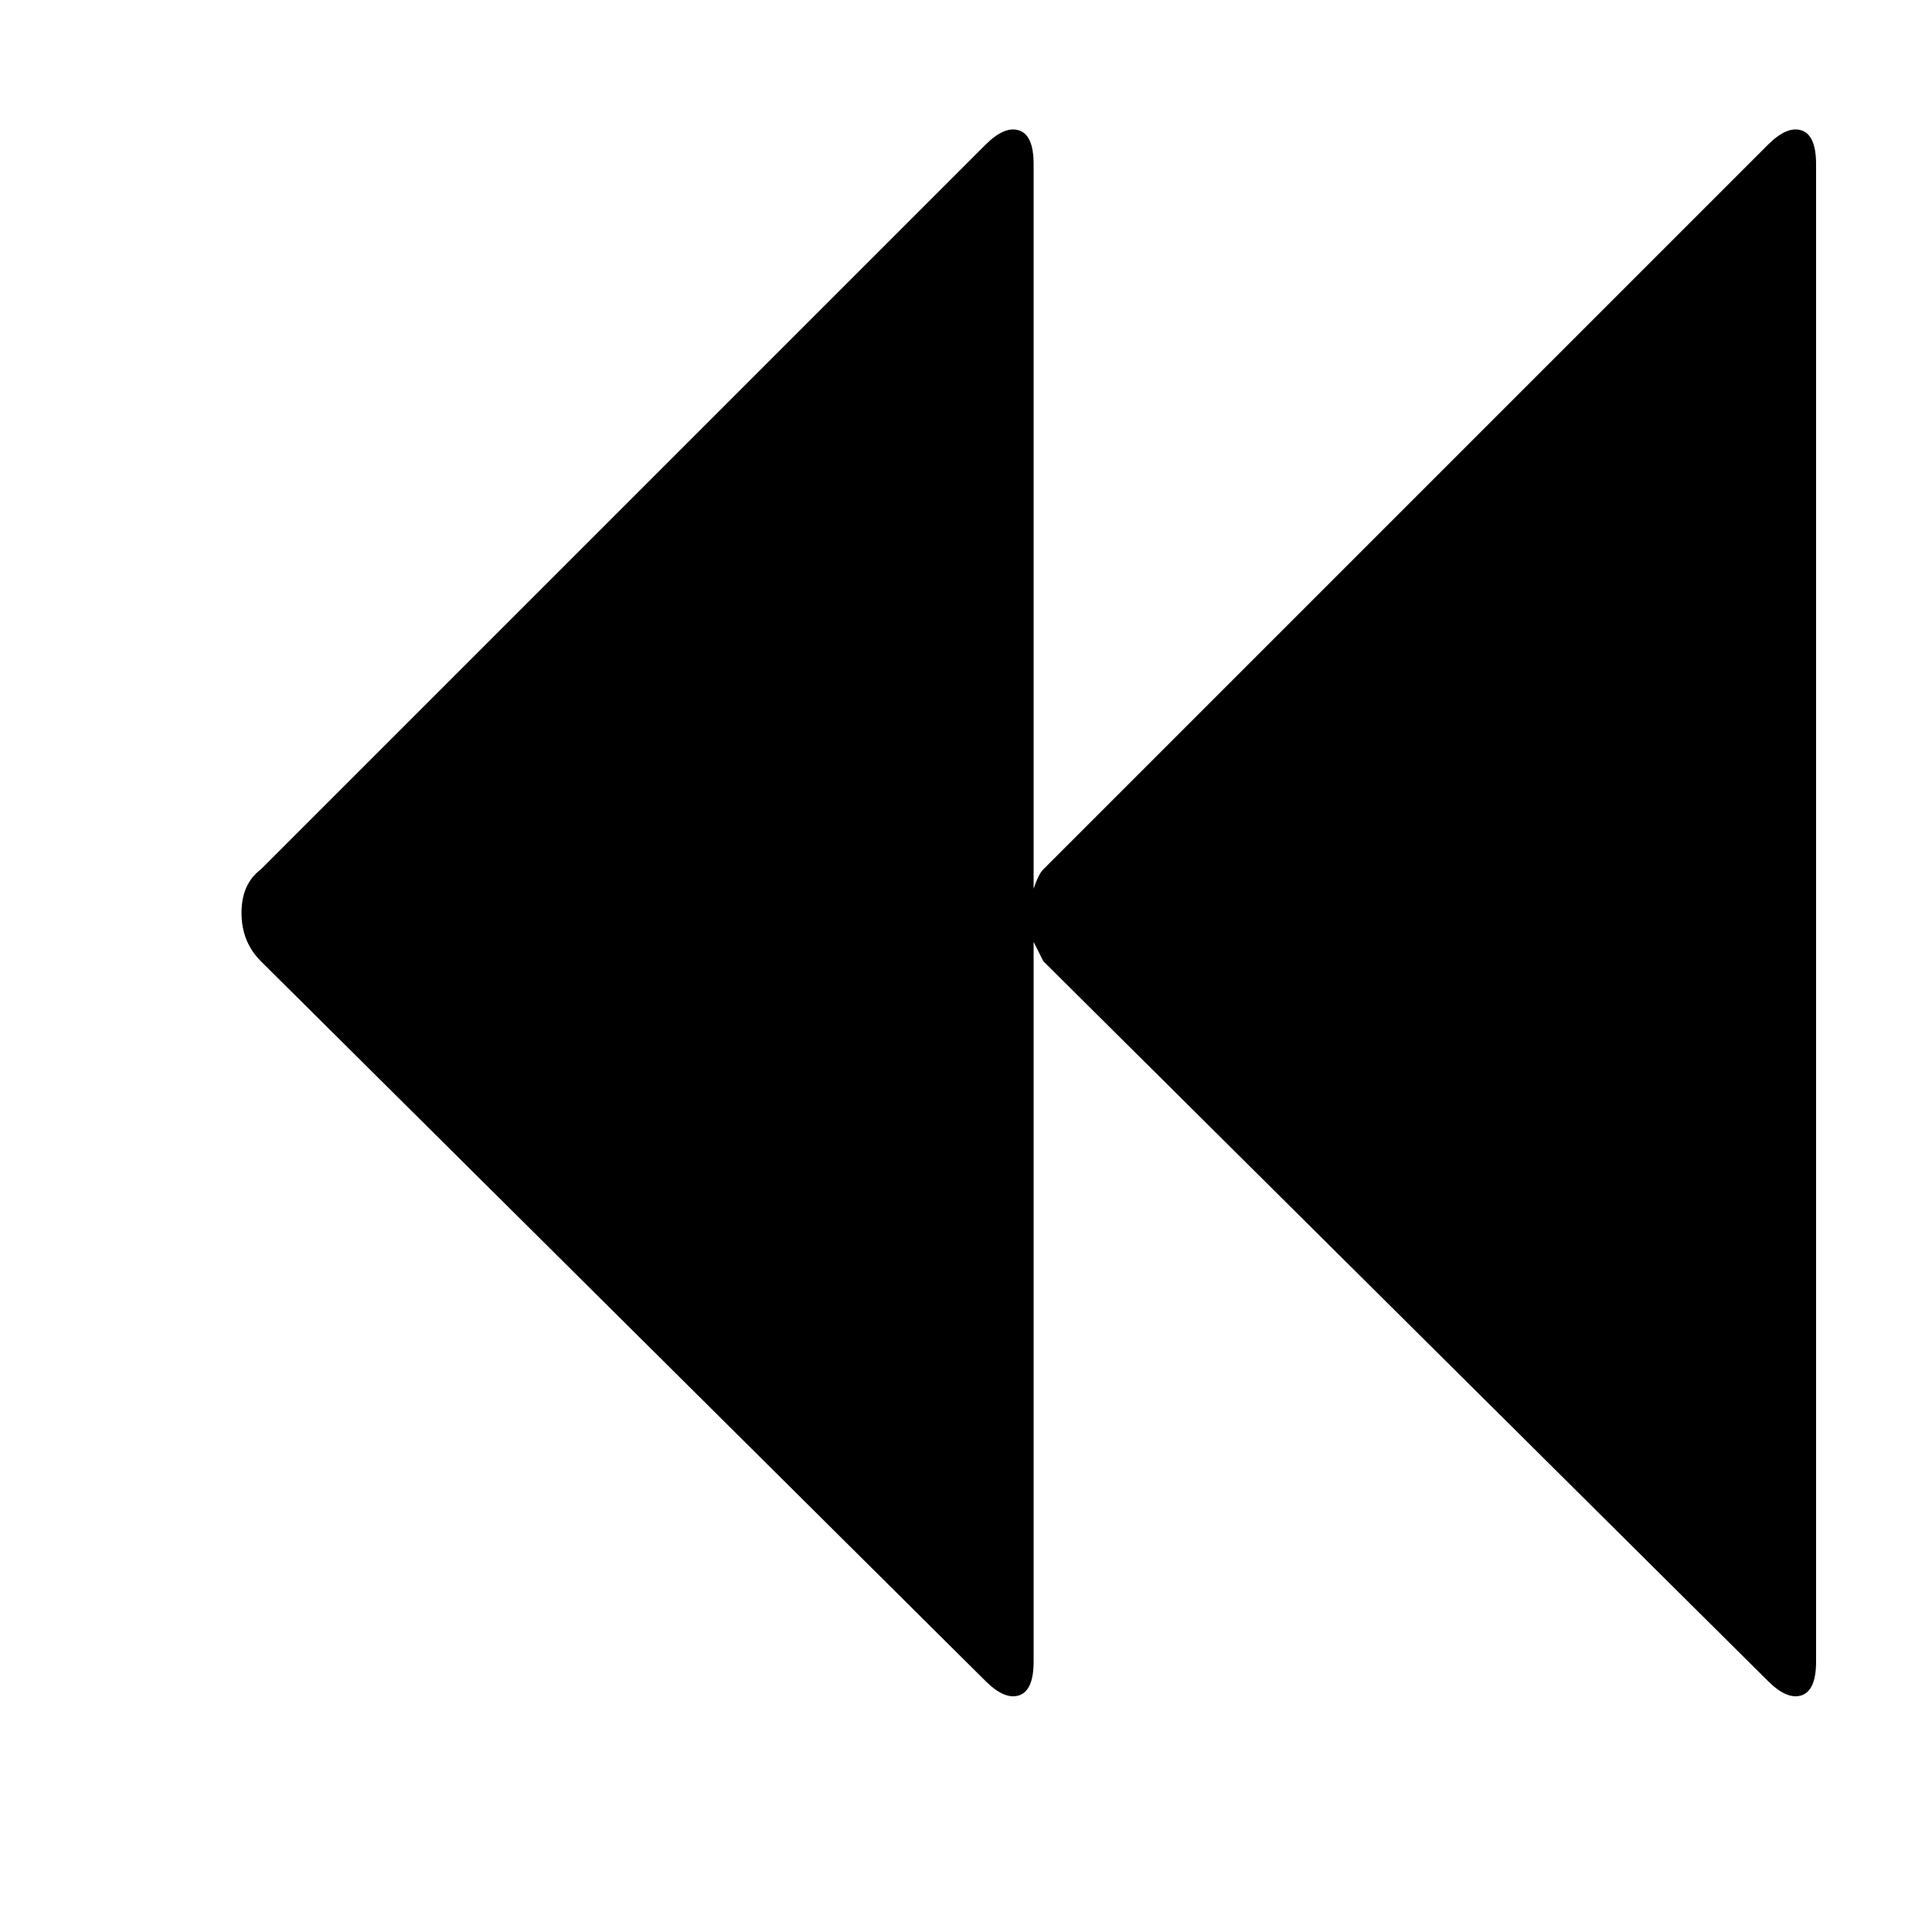 <?xml version="1.0"?><svg viewBox="0 0 40 40" xmlns="http://www.w3.org/2000/svg" height="40" width="40"><path d="m36.6 3q0.4-0.4 0.7-0.3t0.3 0.7v31q0 0.6-0.3 0.7t-0.7-0.3l-15-14.9q-0.1-0.2-0.2-0.4v14.9q0 0.6-0.3 0.7t-0.7-0.3l-15-14.9q-0.4-0.4-0.4-1t0.4-0.9l15-15q0.4-0.4 0.7-0.3t0.3 0.7v15q0.1-0.3 0.2-0.4z"></path></svg>